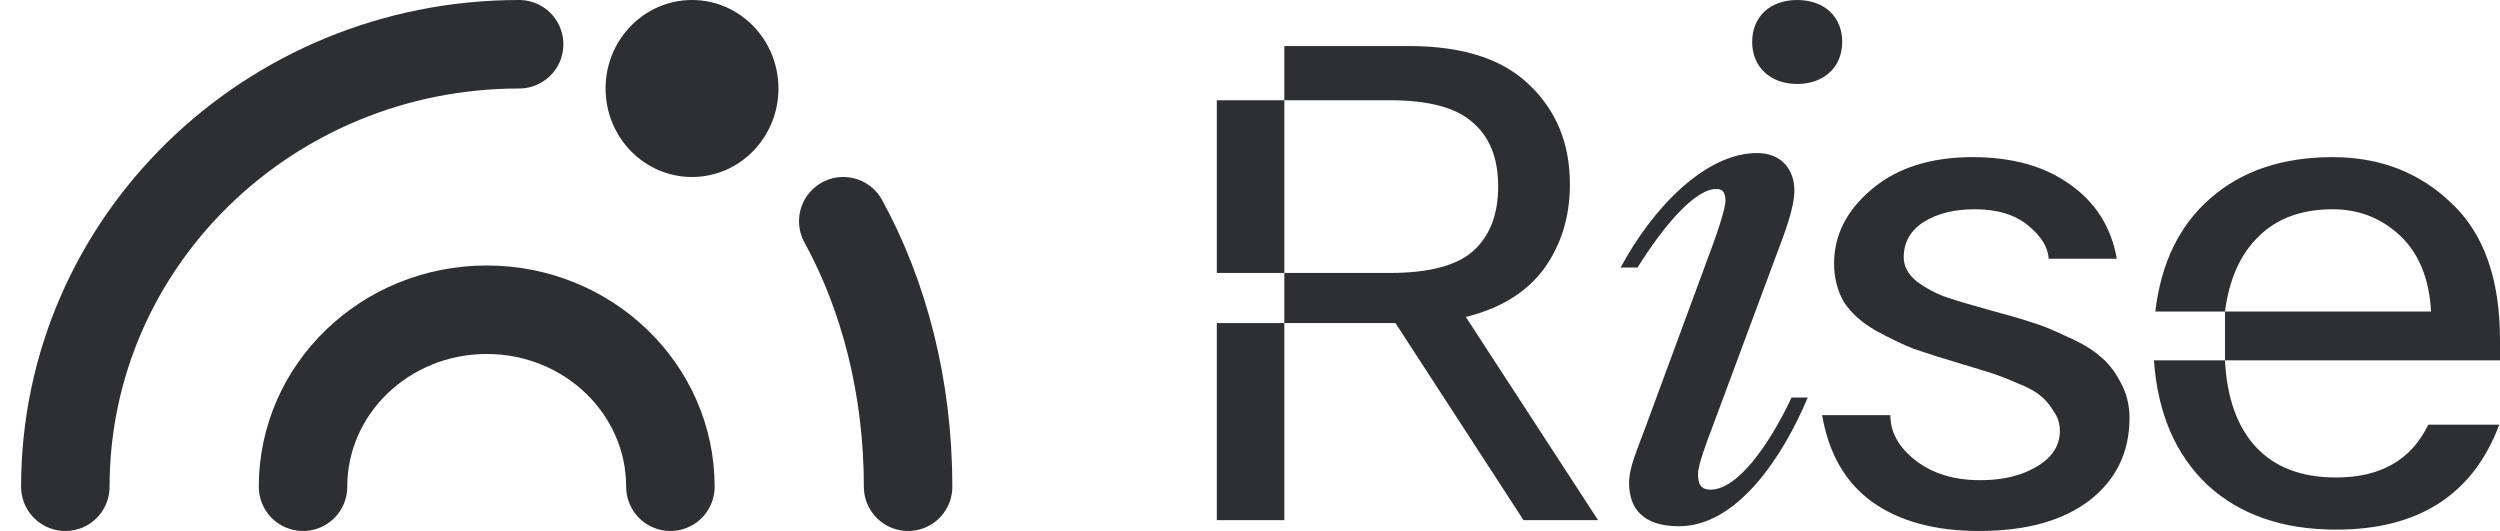 <svg width="113" height="24" viewBox="0 0 113 24" fill="none" xmlns="http://www.w3.org/2000/svg">
<g clip-path="url(#clip0_2005_48)">
<path d="M31.279 8C33.437 8 35.186 6.209 35.186 4C35.186 1.791 33.437 0 31.279 0C29.121 0 27.372 1.791 27.372 4C27.372 6.209 29.121 8 31.279 8Z" fill="#2D2F32"/>
<path d="M30.302 22C30.302 17.582 26.585 14 22 14C17.414 14 13.697 17.582 13.697 22" stroke="#2D2F32" stroke-width="4" stroke-linecap="round"/>
<path d="M2.953 22C2.953 10.954 12.136 2 23.465 2" stroke="#2D2F32" stroke-width="4" stroke-linecap="round"/>
<path d="M41.046 22C41.046 17.505 39.957 13.353 38.116 10" stroke="#2D2F32" stroke-width="4" stroke-linecap="round"/>
<path d="M58.052 14.602V23.51H55V14.602H58.052ZM55 12.337V4.531H58.052V12.337H55ZM58.052 14.602V12.337H62.821C64.58 12.337 65.831 12.01 66.573 11.357C67.336 10.684 67.717 9.704 67.717 8.418C67.717 7.153 67.336 6.194 66.573 5.541C65.831 4.867 64.58 4.531 62.821 4.531H58.052V2.082H63.711C66.106 2.082 67.908 2.663 69.116 3.827C70.345 4.99 70.96 6.49 70.96 8.327C70.96 9.796 70.568 11.071 69.784 12.153C68.999 13.214 67.823 13.939 66.255 14.326L72.232 23.51H68.862L63.075 14.602H58.052Z" fill="#2D2F32"/>
<path d="M81.233 3.796C80.025 3.796 79.198 3.031 79.198 1.898C79.198 0.735 80.025 0 81.233 0C82.441 0 83.268 0.735 83.268 1.898C83.268 3.031 82.441 3.796 81.233 3.796ZM74.429 19.163L77.163 11.755C77.545 10.745 77.99 9.49 77.99 9.061C77.99 8.663 77.831 8.541 77.577 8.541C76.623 8.541 75.224 10.163 74.016 12.092H73.253C74.715 9.367 77.1 6.918 79.421 6.918C80.565 6.918 81.106 7.714 81.106 8.602C81.106 9.398 80.692 10.469 80.184 11.816L77.418 19.255C77.163 19.929 76.75 21 76.75 21.429C76.75 21.888 76.877 22.133 77.322 22.133C78.499 22.133 79.929 20.204 80.979 17.969H81.71C80.565 20.694 78.499 23.786 75.892 23.786C74.207 23.786 73.634 22.929 73.634 21.826C73.634 21.122 73.984 20.388 74.429 19.163Z" fill="#2D2F32"/>
<path d="M85.444 18.765C85.444 19.541 85.826 20.224 86.589 20.816C87.352 21.408 88.327 21.704 89.514 21.704C90.531 21.704 91.379 21.5 92.057 21.092C92.757 20.684 93.106 20.143 93.106 19.469C93.106 19.143 93.011 18.847 92.82 18.582C92.651 18.296 92.449 18.061 92.216 17.878C92.004 17.694 91.665 17.51 91.199 17.326C90.732 17.122 90.34 16.969 90.022 16.867C89.704 16.765 89.238 16.622 88.624 16.439C87.733 16.174 87.023 15.949 86.493 15.765C85.985 15.561 85.412 15.286 84.777 14.939C84.141 14.571 83.664 14.143 83.346 13.653C83.049 13.143 82.901 12.561 82.901 11.908C82.901 10.622 83.473 9.5 84.618 8.541C85.762 7.582 87.278 7.102 89.164 7.102C90.944 7.102 92.407 7.51 93.551 8.327C94.717 9.143 95.427 10.265 95.681 11.694H92.598C92.576 11.184 92.269 10.684 91.676 10.194C91.082 9.704 90.277 9.459 89.259 9.459C88.327 9.459 87.553 9.653 86.938 10.041C86.345 10.429 86.048 10.959 86.048 11.633C86.048 12.041 86.25 12.408 86.652 12.735C87.076 13.041 87.521 13.275 87.988 13.439C88.475 13.602 89.164 13.806 90.054 14.051C90.817 14.255 91.411 14.429 91.835 14.571C92.258 14.694 92.788 14.908 93.424 15.214C94.081 15.5 94.579 15.796 94.918 16.102C95.279 16.388 95.586 16.776 95.841 17.265C96.116 17.755 96.254 18.296 96.254 18.888C96.254 20.439 95.65 21.684 94.442 22.622C93.233 23.541 91.57 24 89.45 24C87.458 24 85.847 23.561 84.618 22.684C83.409 21.806 82.657 20.5 82.36 18.765H85.444Z" fill="#2D2F32"/>
<path d="M97.421 14.082C97.675 11.898 98.502 10.194 99.901 8.969C101.321 7.724 103.165 7.102 105.433 7.102C107.574 7.102 109.365 7.796 110.806 9.184C112.269 10.551 113 12.612 113 15.367V16.286H100.569V14.082H109.884C109.8 12.592 109.333 11.449 108.485 10.653C107.638 9.857 106.62 9.459 105.433 9.459C104.034 9.459 102.922 9.867 102.095 10.684C101.268 11.48 100.76 12.612 100.569 14.082H97.421ZM97.357 16.286H100.569C100.654 17.98 101.12 19.286 101.968 20.204C102.816 21.122 104.024 21.582 105.592 21.582C107.606 21.582 108.994 20.786 109.757 19.194H112.968C111.781 22.357 109.323 23.939 105.592 23.939C103.176 23.939 101.237 23.265 99.774 21.918C98.332 20.551 97.527 18.674 97.357 16.286Z" fill="#2D2F32"/>
</g>
<defs>
<clipPath id="clip0_2005_48">
<rect width="113" height="24" fill="white"/>
</clipPath>
</defs>
</svg>

